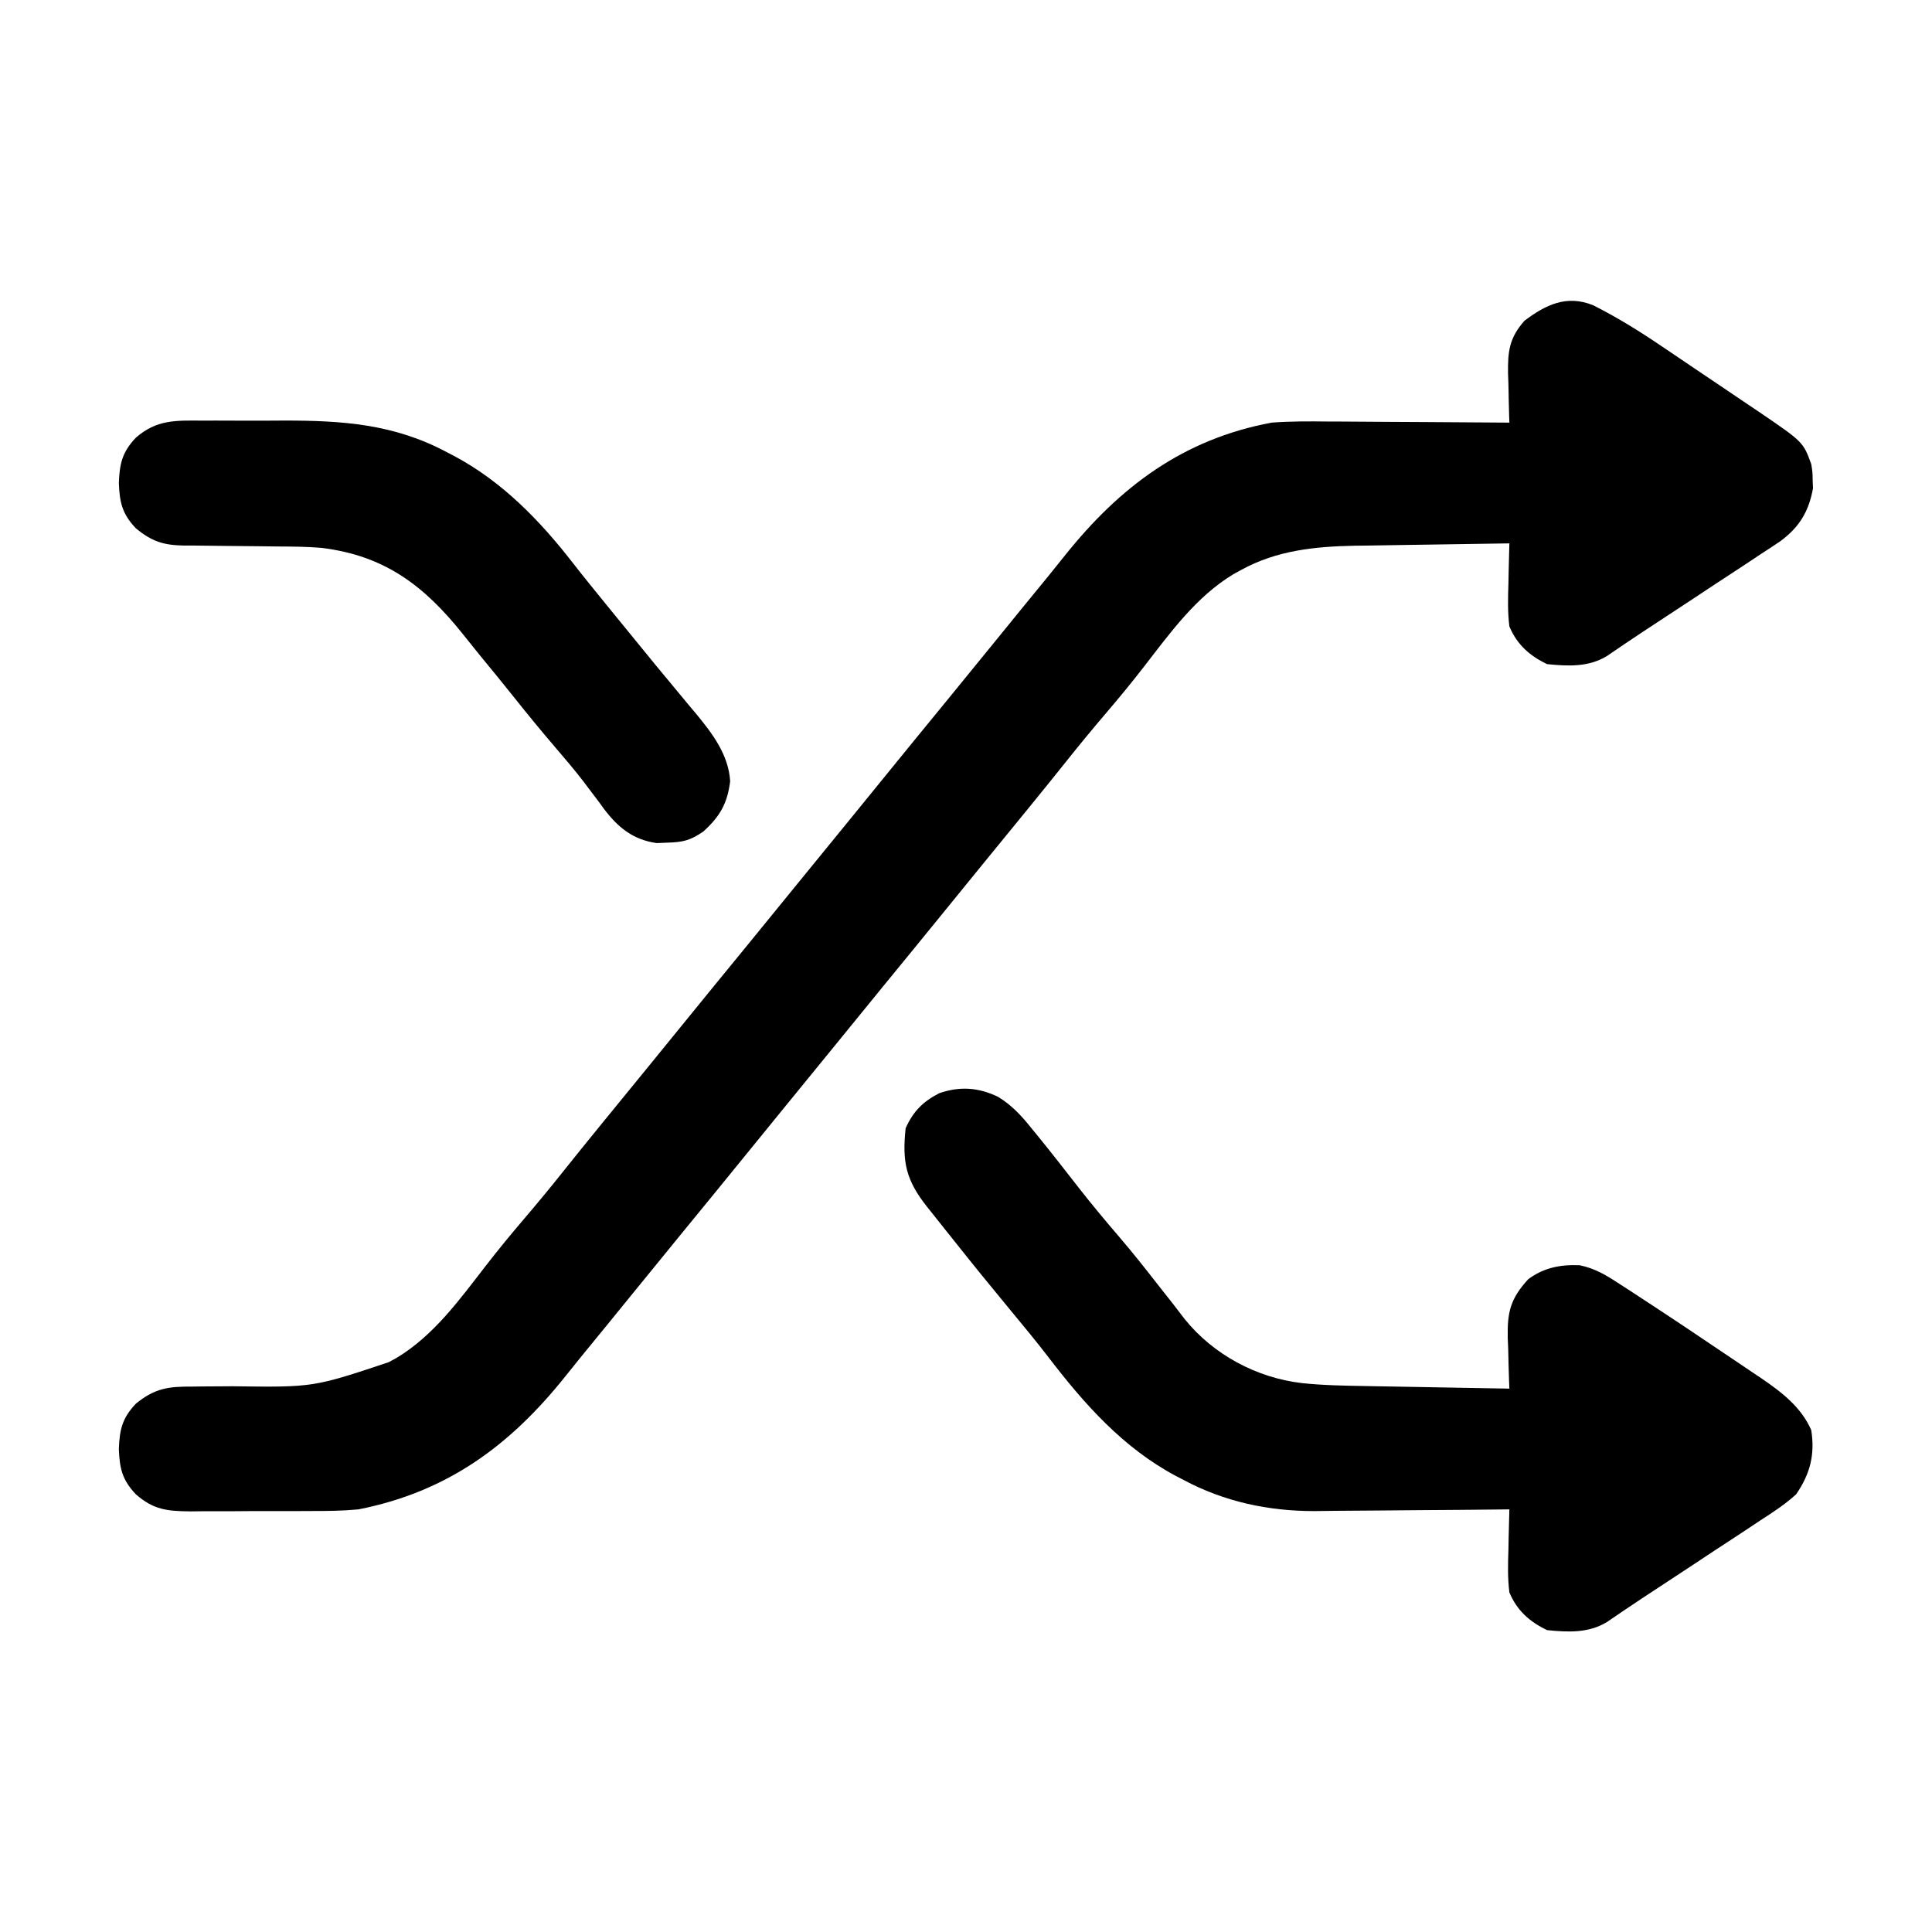 <?xml version="1.0" encoding="UTF-8"?>
<svg version="1.1" xmlns="http://www.w3.org/2000/svg" width="512" height="512">
<path d="M0 0 C6.299 3.185 12.157 6.797 17.994 10.76 C18.922 11.385 19.851 12.009 20.807 12.653 C22.753 13.965 24.696 15.279 26.638 16.596 C29.603 18.606 32.576 20.604 35.55 22.6 C37.449 23.882 39.347 25.164 41.244 26.447 C42.127 27.04 43.011 27.633 43.921 28.244 C55.65 36.232 55.65 36.232 57.787 42.104 C58.123 44.182 58.123 44.182 58.162 46.354 C58.19 47.06 58.219 47.766 58.248 48.494 C57.146 54.73 54.555 58.887 49.528 62.579 C47.8 63.744 46.059 64.889 44.306 66.018 C43.379 66.636 42.452 67.254 41.496 67.891 C38.542 69.854 35.571 71.792 32.599 73.729 C30.621 75.037 28.644 76.347 26.668 77.658 C22.196 80.622 17.713 83.568 13.221 86.5 C10.021 88.608 6.854 90.763 3.692 92.927 C-1.188 95.941 -6.673 95.667 -12.213 95.104 C-16.83 92.921 -20.232 89.865 -22.213 85.104 C-22.691 81.297 -22.592 77.557 -22.463 73.729 C-22.445 72.706 -22.427 71.684 -22.408 70.631 C-22.362 68.121 -22.296 65.613 -22.213 63.104 C-29.114 63.197 -36.015 63.304 -42.916 63.421 C-45.259 63.459 -47.602 63.494 -49.946 63.526 C-53.332 63.572 -56.718 63.63 -60.104 63.69 C-61.136 63.701 -62.167 63.713 -63.23 63.725 C-73.769 63.934 -83.862 64.968 -93.213 70.104 C-93.94 70.502 -94.667 70.9 -95.416 71.311 C-105.257 77.28 -112.083 86.787 -119.03 95.761 C-122.223 99.88 -125.516 103.892 -128.901 107.854 C-132.679 112.279 -136.374 116.756 -139.991 121.315 C-142.855 124.909 -145.751 128.475 -148.651 132.041 C-149.216 132.737 -149.782 133.433 -150.365 134.15 C-154.18 138.84 -158.007 143.521 -161.838 148.197 C-164.804 151.827 -167.759 155.465 -170.713 159.104 C-176.559 166.304 -182.428 173.485 -188.307 180.658 C-193.359 186.826 -198.39 193.011 -203.415 199.2 C-207.212 203.875 -211.022 208.539 -214.838 213.197 C-217.804 216.827 -220.759 220.465 -223.713 224.104 C-229.559 231.304 -235.428 238.485 -241.307 245.658 C-245.788 251.13 -250.255 256.613 -254.713 262.104 C-259.167 267.589 -263.624 273.071 -268.112 278.529 C-269.547 280.287 -270.968 282.056 -272.377 283.834 C-287.115 302.295 -303.767 314.475 -327.213 319.104 C-331.404 319.501 -335.56 319.549 -339.768 319.537 C-340.913 319.542 -342.058 319.548 -343.238 319.553 C-345.636 319.559 -348.035 319.558 -350.433 319.55 C-354.1 319.541 -357.765 319.57 -361.432 319.602 C-363.773 319.603 -366.114 319.603 -368.455 319.6 C-370.091 319.617 -370.091 319.617 -371.761 319.634 C-377.908 319.577 -381.54 319.218 -386.213 315.104 C-389.842 311.284 -390.523 308.221 -390.713 303.104 C-390.523 297.986 -389.842 294.923 -386.213 291.104 C-381.172 286.975 -377.541 286.526 -371.299 286.565 C-370.023 286.547 -370.023 286.547 -368.721 286.529 C-366.01 286.494 -363.299 286.484 -360.588 286.479 C-339.21 286.768 -339.21 286.768 -319.213 280.104 C-318.486 279.705 -317.759 279.307 -317.01 278.897 C-307.169 272.927 -300.343 263.42 -293.396 254.446 C-290.203 250.328 -286.91 246.316 -283.526 242.354 C-279.747 237.928 -276.052 233.452 -272.436 228.893 C-269.572 225.299 -266.675 221.732 -263.776 218.166 C-263.21 217.47 -262.644 216.774 -262.061 216.057 C-258.246 211.368 -254.42 206.687 -250.588 202.01 C-247.622 198.381 -244.668 194.742 -241.713 191.104 C-235.867 183.904 -229.998 176.722 -224.119 169.549 C-219.068 163.381 -214.036 157.197 -209.011 151.007 C-205.214 146.332 -201.405 141.668 -197.588 137.01 C-194.622 133.381 -191.668 129.742 -188.713 126.104 C-182.867 118.904 -176.998 111.722 -171.119 104.549 C-166.638 99.077 -162.171 93.594 -157.713 88.104 C-153.259 82.618 -148.802 77.136 -144.315 71.678 C-142.88 69.92 -141.458 68.151 -140.049 66.373 C-125.42 48.048 -108.618 35.468 -85.213 31.104 C-80.222 30.728 -75.263 30.752 -70.26 30.811 C-68.865 30.816 -67.469 30.821 -66.074 30.824 C-62.444 30.835 -58.815 30.864 -55.185 30.898 C-51.464 30.929 -47.743 30.942 -44.022 30.957 C-36.752 30.989 -29.483 31.04 -22.213 31.104 C-22.234 30.499 -22.255 29.894 -22.277 29.271 C-22.36 26.507 -22.412 23.743 -22.463 20.979 C-22.497 20.027 -22.53 19.076 -22.565 18.096 C-22.646 12.228 -22.265 8.694 -18.213 4.104 C-12.574 -0.154 -7.018 -2.843 0 0 Z " fill="#000000" transform="translate(422.213,80.896)"/>
<path d="M0 0 C3.574 2.177 6.176 4.955 8.766 8.211 C9.23 8.777 9.695 9.343 10.174 9.926 C13.985 14.593 17.691 19.346 21.39 24.103 C24.937 28.651 28.631 33.054 32.384 37.433 C35.768 41.401 39.002 45.469 42.203 49.586 C43.565 51.319 44.93 53.05 46.296 54.78 C47.374 56.156 48.435 57.546 49.492 58.938 C57.074 68.326 68.518 74.468 80.504 75.869 C86.107 76.461 91.702 76.562 97.332 76.652 C98.429 76.673 99.526 76.694 100.656 76.715 C104.13 76.78 107.604 76.839 111.078 76.898 C113.446 76.942 115.814 76.985 118.182 77.029 C123.96 77.136 129.738 77.238 135.516 77.336 C135.489 76.706 135.463 76.076 135.436 75.427 C135.332 72.543 135.267 69.659 135.203 66.773 C135.14 65.287 135.14 65.287 135.076 63.771 C134.962 56.887 135.849 53.464 140.516 48.336 C144.683 45.26 149.054 44.423 154.161 44.642 C158.297 45.498 161.323 47.359 164.793 49.648 C165.483 50.092 166.173 50.536 166.884 50.993 C169.104 52.427 171.311 53.879 173.516 55.336 C174.243 55.814 174.97 56.292 175.72 56.785 C180.158 59.708 184.573 62.664 188.974 65.642 C191.236 67.171 193.504 68.69 195.771 70.209 C197.232 71.195 198.692 72.181 200.152 73.168 C200.82 73.614 201.488 74.06 202.176 74.519 C207.559 78.182 212.876 82.223 215.516 88.336 C216.531 94.789 215.243 99.913 211.516 105.336 C208.587 108.006 205.362 110.108 202.035 112.25 C201.108 112.868 200.18 113.486 199.225 114.123 C196.27 116.087 193.3 118.024 190.328 119.961 C188.35 121.269 186.373 122.579 184.396 123.891 C179.925 126.854 175.442 129.8 170.95 132.733 C167.75 134.84 164.583 136.995 161.421 139.16 C156.541 142.173 151.056 141.9 145.516 141.336 C140.899 139.153 137.497 136.098 135.516 131.336 C135.038 127.529 135.137 123.79 135.266 119.961 C135.284 118.939 135.302 117.916 135.32 116.863 C135.367 114.353 135.433 111.845 135.516 109.336 C134.76 109.345 134.004 109.354 133.225 109.363 C126.033 109.444 118.842 109.504 111.65 109.543 C107.955 109.564 104.259 109.592 100.564 109.638 C96.985 109.682 93.406 109.705 89.826 109.715 C87.824 109.726 85.822 109.757 83.82 109.789 C71.6 109.792 59.998 107.314 49.141 101.523 C48.472 101.176 47.803 100.828 47.115 100.47 C33.199 93.048 22.945 81.511 13.477 69.156 C10.194 64.883 6.766 60.735 3.328 56.586 C-1.666 50.546 -6.622 44.483 -11.484 38.336 C-12.436 37.144 -13.388 35.953 -14.34 34.762 C-15.347 33.495 -16.353 32.228 -17.359 30.961 C-17.837 30.365 -18.314 29.769 -18.805 29.156 C-24.382 22.104 -25.436 17.326 -24.484 8.336 C-22.504 3.899 -19.911 1.264 -15.539 -0.969 C-10.017 -2.837 -5.214 -2.49 0 0 Z " fill="#000000" transform="translate(264.484,290.664)"/>
<path d="M0 0 C1.132 -0.004 2.265 -0.008 3.431 -0.012 C5.828 -0.014 8.224 -0.007 10.62 0.01 C14.242 0.031 17.861 0.01 21.482 -0.016 C37.051 -0.036 50.743 0.887 64.723 8.344 C65.391 8.691 66.06 9.039 66.749 9.397 C79.384 16.136 89.407 26.43 98.125 37.672 C100.957 41.316 103.87 44.891 106.785 48.469 C107.351 49.164 107.917 49.86 108.5 50.577 C111.609 54.4 114.725 58.218 117.848 62.031 C118.542 62.883 119.237 63.735 119.953 64.613 C121.84 66.913 123.74 69.199 125.648 71.48 C126.819 72.893 127.99 74.306 129.16 75.719 C129.712 76.372 130.264 77.026 130.832 77.699 C135.155 82.942 139.45 88.59 139.848 95.594 C139.105 101.441 137.172 104.881 132.723 108.906 C129.279 111.263 127.314 111.735 123.16 111.844 C122.238 111.881 121.317 111.919 120.367 111.957 C114.057 111.067 110.087 107.767 106.38 102.862 C105.957 102.279 105.534 101.695 105.098 101.094 C104.151 99.838 103.201 98.584 102.25 97.332 C101.772 96.699 101.293 96.065 100.8 95.413 C98.516 92.454 96.095 89.617 93.66 86.781 C89.788 82.25 86.009 77.658 82.305 72.988 C79.452 69.406 76.547 65.868 73.637 62.332 C72.095 60.446 70.569 58.547 69.059 56.637 C58.854 43.819 48.308 35.75 31.6 33.739 C27.673 33.377 23.75 33.375 19.809 33.355 C17.993 33.332 16.178 33.308 14.363 33.283 C11.535 33.248 8.707 33.219 5.878 33.205 C3.125 33.19 0.374 33.15 -2.379 33.105 C-3.64 33.108 -3.64 33.108 -4.927 33.111 C-10.308 33 -13.365 32.07 -17.652 28.531 C-21.281 24.712 -21.962 21.648 -22.152 16.531 C-21.962 11.414 -21.281 8.351 -17.652 4.531 C-12.154 -0.292 -7.108 -0.053 0 0 Z " fill="#000000" transform="translate(53.652,111.469)"/>
</svg>
